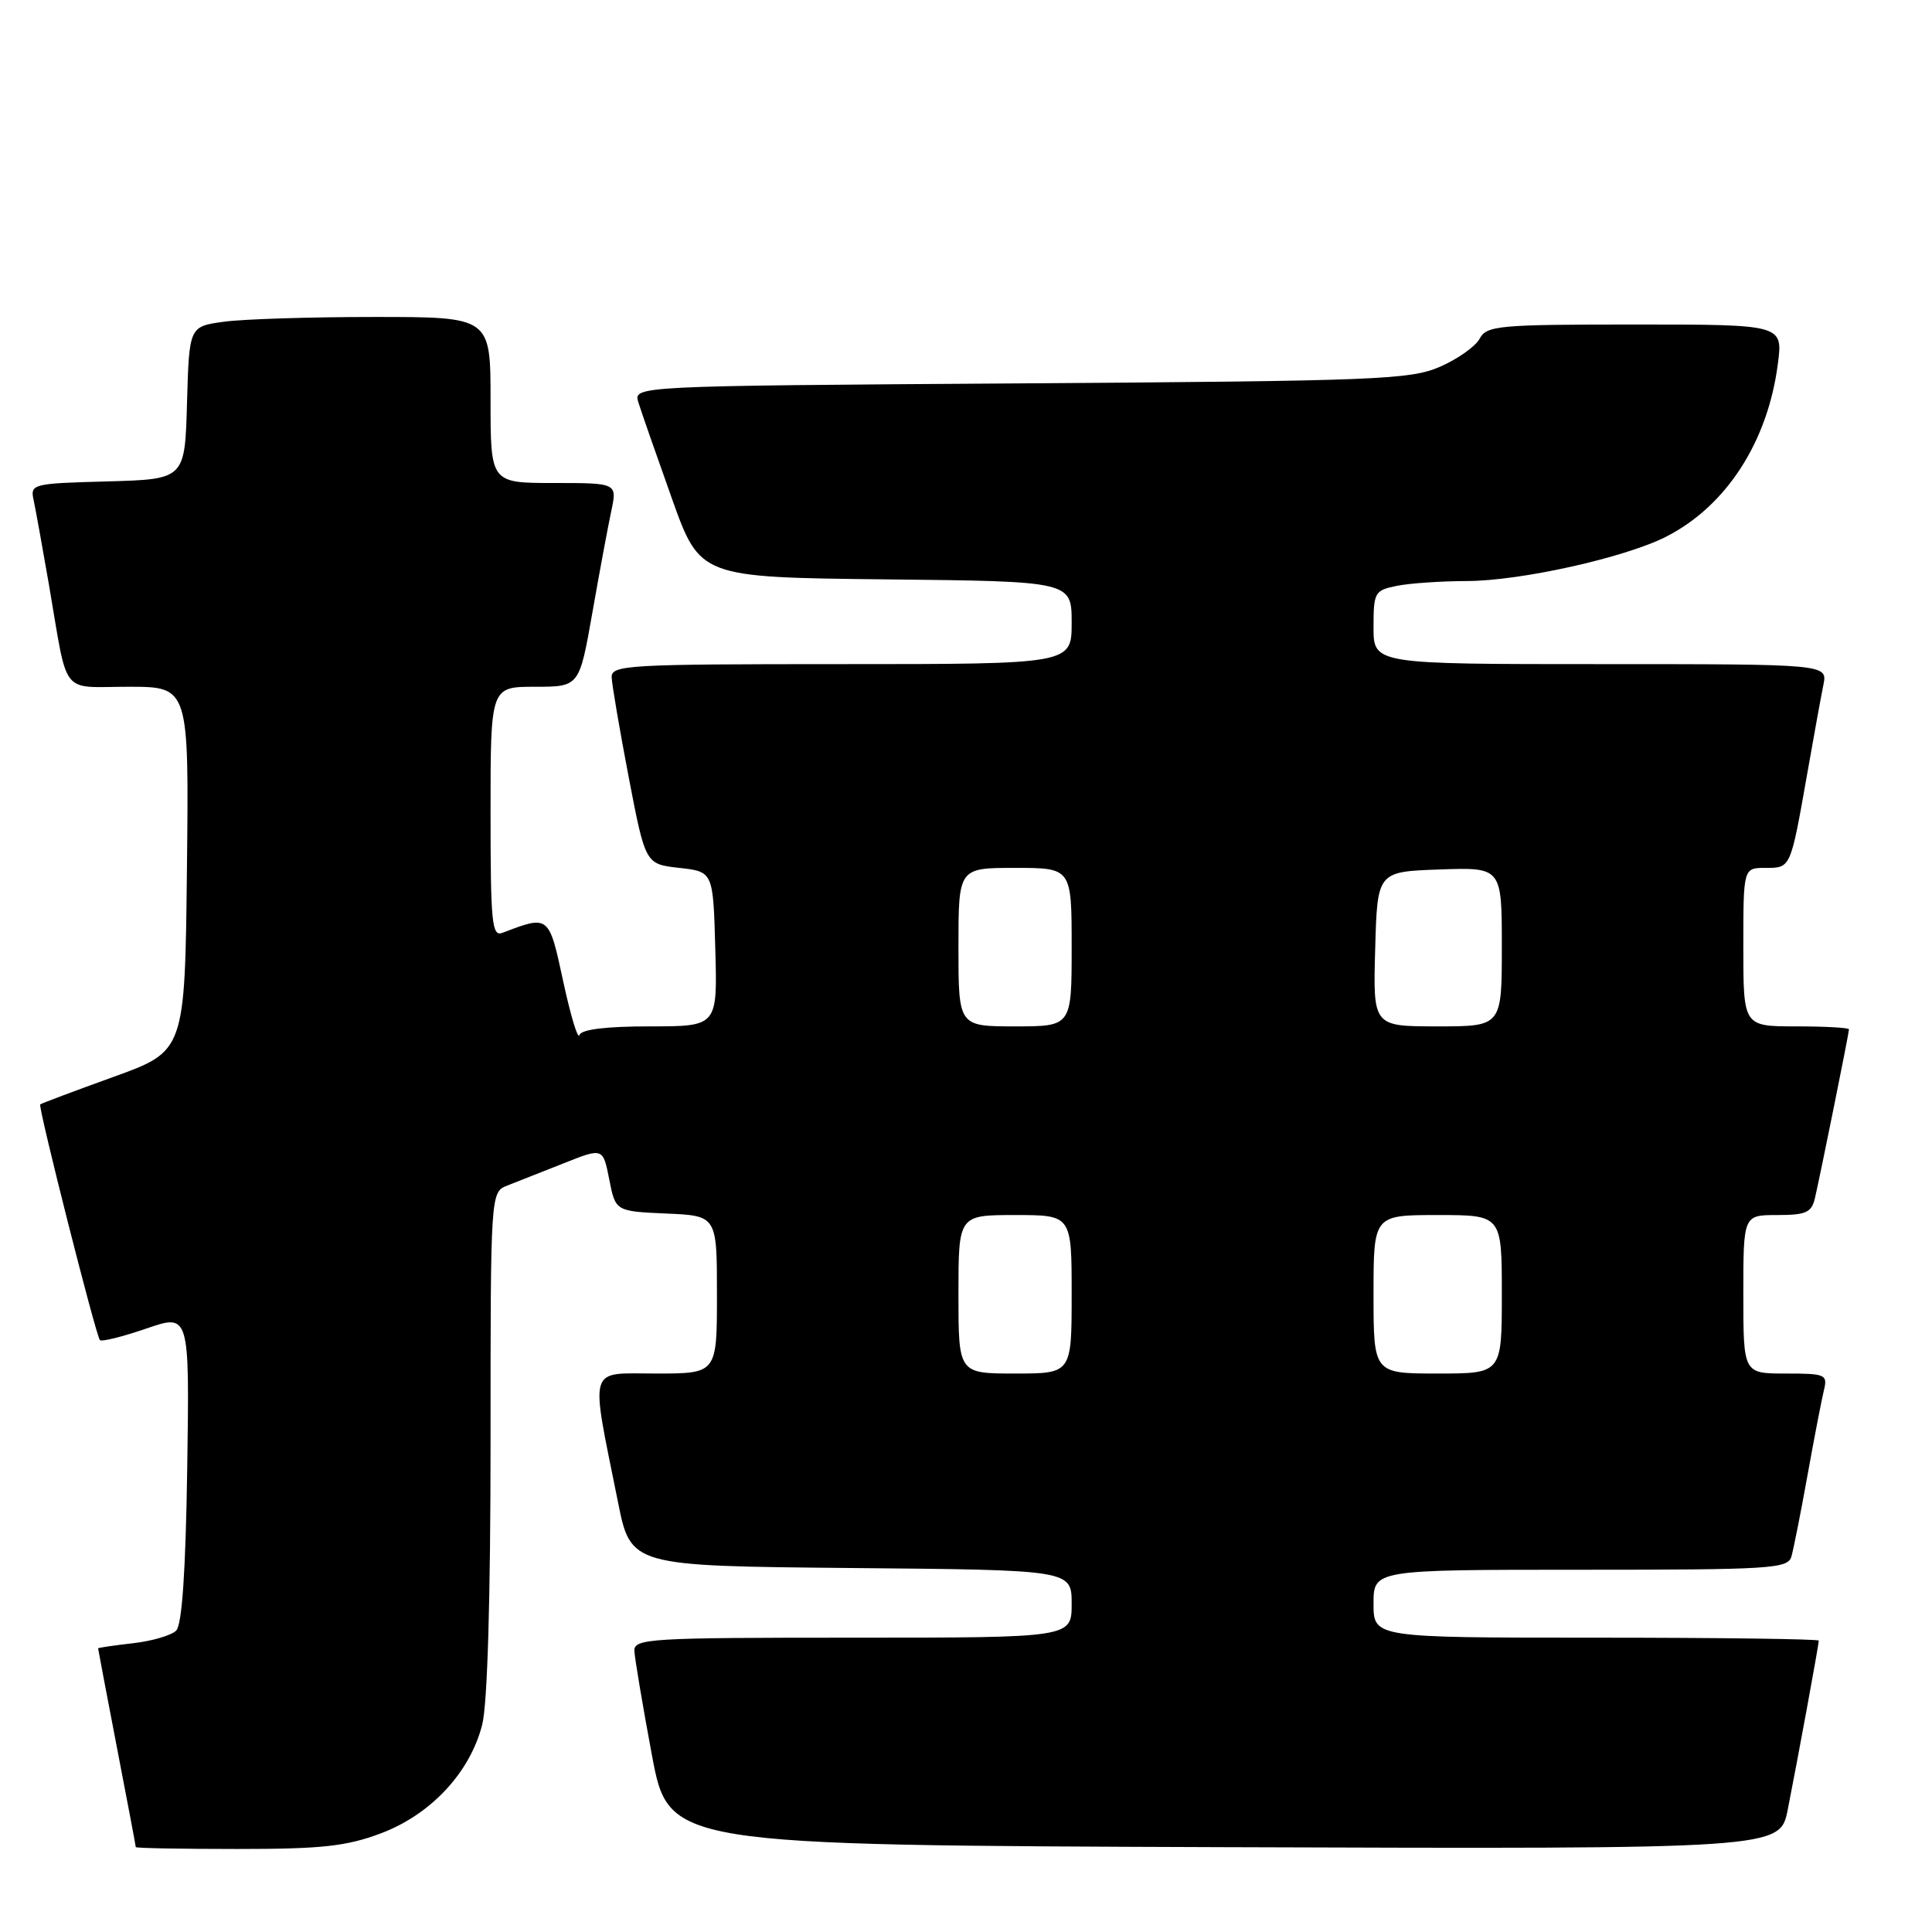<?xml version="1.0" encoding="UTF-8" standalone="no"?>
<!DOCTYPE svg PUBLIC "-//W3C//DTD SVG 1.1//EN" "http://www.w3.org/Graphics/SVG/1.1/DTD/svg11.dtd" >
<svg xmlns="http://www.w3.org/2000/svg" xmlns:xlink="http://www.w3.org/1999/xlink" version="1.1" viewBox="0 0 256 256">
 <g >
 <path fill="currentColor"
d=" M 50.44 242.94 C 57.08 240.45 62.30 234.86 63.90 228.50 C 64.59 225.74 65.00 211.85 65.00 191.03 C 65.00 157.95 65.00 157.95 67.25 157.08 C 68.49 156.60 71.84 155.27 74.70 154.14 C 79.90 152.07 79.90 152.07 80.73 156.29 C 81.56 160.50 81.56 160.50 88.28 160.80 C 95.00 161.09 95.00 161.09 95.00 171.55 C 95.00 182.00 95.00 182.00 86.94 182.00 C 77.78 182.00 78.19 180.63 81.88 199.00 C 83.58 207.50 83.58 207.50 112.79 207.77 C 142.00 208.03 142.00 208.03 142.00 212.52 C 142.00 217.00 142.00 217.00 113.00 217.00 C 86.02 217.00 84.00 217.12 84.06 218.75 C 84.10 219.71 85.14 225.90 86.37 232.50 C 88.61 244.50 88.61 244.50 162.23 244.76 C 235.86 245.01 235.86 245.01 236.89 239.76 C 238.22 233.05 241.00 217.90 241.00 217.39 C 241.00 217.18 227.72 217.00 211.50 217.00 C 182.00 217.00 182.00 217.00 182.00 212.50 C 182.00 208.00 182.00 208.00 209.43 208.00 C 234.70 208.00 236.91 207.86 237.37 206.25 C 237.65 205.29 238.61 200.45 239.50 195.50 C 240.39 190.55 241.37 185.49 241.67 184.25 C 242.19 182.12 241.92 182.00 236.61 182.00 C 231.00 182.00 231.00 182.00 231.00 171.50 C 231.00 161.00 231.00 161.00 235.48 161.00 C 239.31 161.00 240.04 160.67 240.49 158.75 C 241.20 155.71 245.00 136.88 245.00 136.39 C 245.00 136.18 241.85 136.00 238.00 136.00 C 231.00 136.00 231.00 136.00 231.00 125.50 C 231.00 115.00 231.00 115.00 233.93 115.00 C 237.30 115.00 237.24 115.14 239.47 102.50 C 240.34 97.55 241.30 92.26 241.61 90.75 C 242.16 88.00 242.16 88.00 212.08 88.00 C 182.00 88.00 182.00 88.00 182.00 83.12 C 182.00 78.46 182.14 78.22 185.13 77.62 C 186.84 77.28 191.01 77.00 194.38 76.99 C 201.45 76.98 215.33 73.89 220.78 71.11 C 228.74 67.05 234.23 58.56 235.57 48.25 C 236.26 43.00 236.26 43.00 216.66 43.00 C 198.51 43.00 197.00 43.14 196.06 44.88 C 195.51 45.91 193.13 47.59 190.78 48.61 C 186.84 50.31 182.43 50.48 135.21 50.80 C 83.91 51.14 83.91 51.14 84.59 53.32 C 84.96 54.52 86.95 60.22 89.01 66.00 C 92.75 76.50 92.75 76.50 117.38 76.77 C 142.00 77.03 142.00 77.03 142.00 82.52 C 142.00 88.00 142.00 88.00 111.50 88.00 C 83.10 88.00 81.00 88.12 81.05 89.75 C 81.08 90.71 82.10 96.67 83.31 103.00 C 85.52 114.50 85.52 114.50 90.01 115.00 C 94.50 115.50 94.50 115.50 94.78 125.75 C 95.07 136.00 95.07 136.00 86.12 136.00 C 80.28 136.00 77.03 136.40 76.78 137.15 C 76.57 137.78 75.61 134.58 74.63 130.05 C 72.73 121.21 72.76 121.24 66.59 123.60 C 65.18 124.15 65.00 122.39 65.00 107.61 C 65.00 91.00 65.00 91.00 70.88 91.00 C 76.76 91.00 76.76 91.00 78.48 81.25 C 79.42 75.89 80.55 69.81 80.99 67.75 C 81.79 64.00 81.79 64.00 73.39 64.00 C 65.00 64.00 65.00 64.00 65.00 53.00 C 65.00 42.00 65.00 42.00 49.64 42.00 C 41.19 42.00 32.21 42.28 29.67 42.63 C 25.07 43.26 25.07 43.26 24.78 53.38 C 24.50 63.50 24.50 63.50 14.24 63.79 C 4.23 64.06 3.99 64.13 4.46 66.29 C 4.72 67.50 5.63 72.55 6.49 77.50 C 9.07 92.53 7.88 91.00 17.04 91.00 C 25.04 91.00 25.04 91.00 24.77 115.14 C 24.50 139.28 24.50 139.28 15.02 142.70 C 9.81 144.58 5.45 146.22 5.33 146.34 C 5.02 146.65 12.72 177.06 13.24 177.57 C 13.48 177.81 16.25 177.12 19.39 176.04 C 25.11 174.07 25.11 174.07 24.81 194.49 C 24.60 208.30 24.12 215.28 23.34 216.07 C 22.70 216.70 20.11 217.46 17.59 217.74 C 15.06 218.03 13.00 218.33 13.00 218.42 C 13.00 218.51 14.12 224.42 15.49 231.54 C 16.87 238.67 17.99 244.61 17.99 244.75 C 18.00 244.89 24.06 245.00 31.46 245.00 C 42.61 245.00 45.87 244.65 50.44 242.94 Z  M 127.00 171.50 C 127.00 161.00 127.00 161.00 134.50 161.00 C 142.00 161.00 142.00 161.00 142.00 171.50 C 142.00 182.00 142.00 182.00 134.50 182.00 C 127.00 182.00 127.00 182.00 127.00 171.50 Z  M 182.00 171.50 C 182.00 161.00 182.00 161.00 190.50 161.00 C 199.00 161.00 199.00 161.00 199.00 171.50 C 199.00 182.00 199.00 182.00 190.50 182.00 C 182.00 182.00 182.00 182.00 182.00 171.50 Z  M 127.00 125.50 C 127.00 115.00 127.00 115.00 134.50 115.00 C 142.00 115.00 142.00 115.00 142.00 125.50 C 142.00 136.00 142.00 136.00 134.50 136.00 C 127.00 136.00 127.00 136.00 127.00 125.50 Z  M 182.22 125.75 C 182.50 115.50 182.50 115.50 190.75 115.21 C 199.00 114.92 199.00 114.92 199.00 125.46 C 199.00 136.00 199.00 136.00 190.47 136.00 C 181.93 136.00 181.93 136.00 182.22 125.75 Z "/>
</g>
</svg>